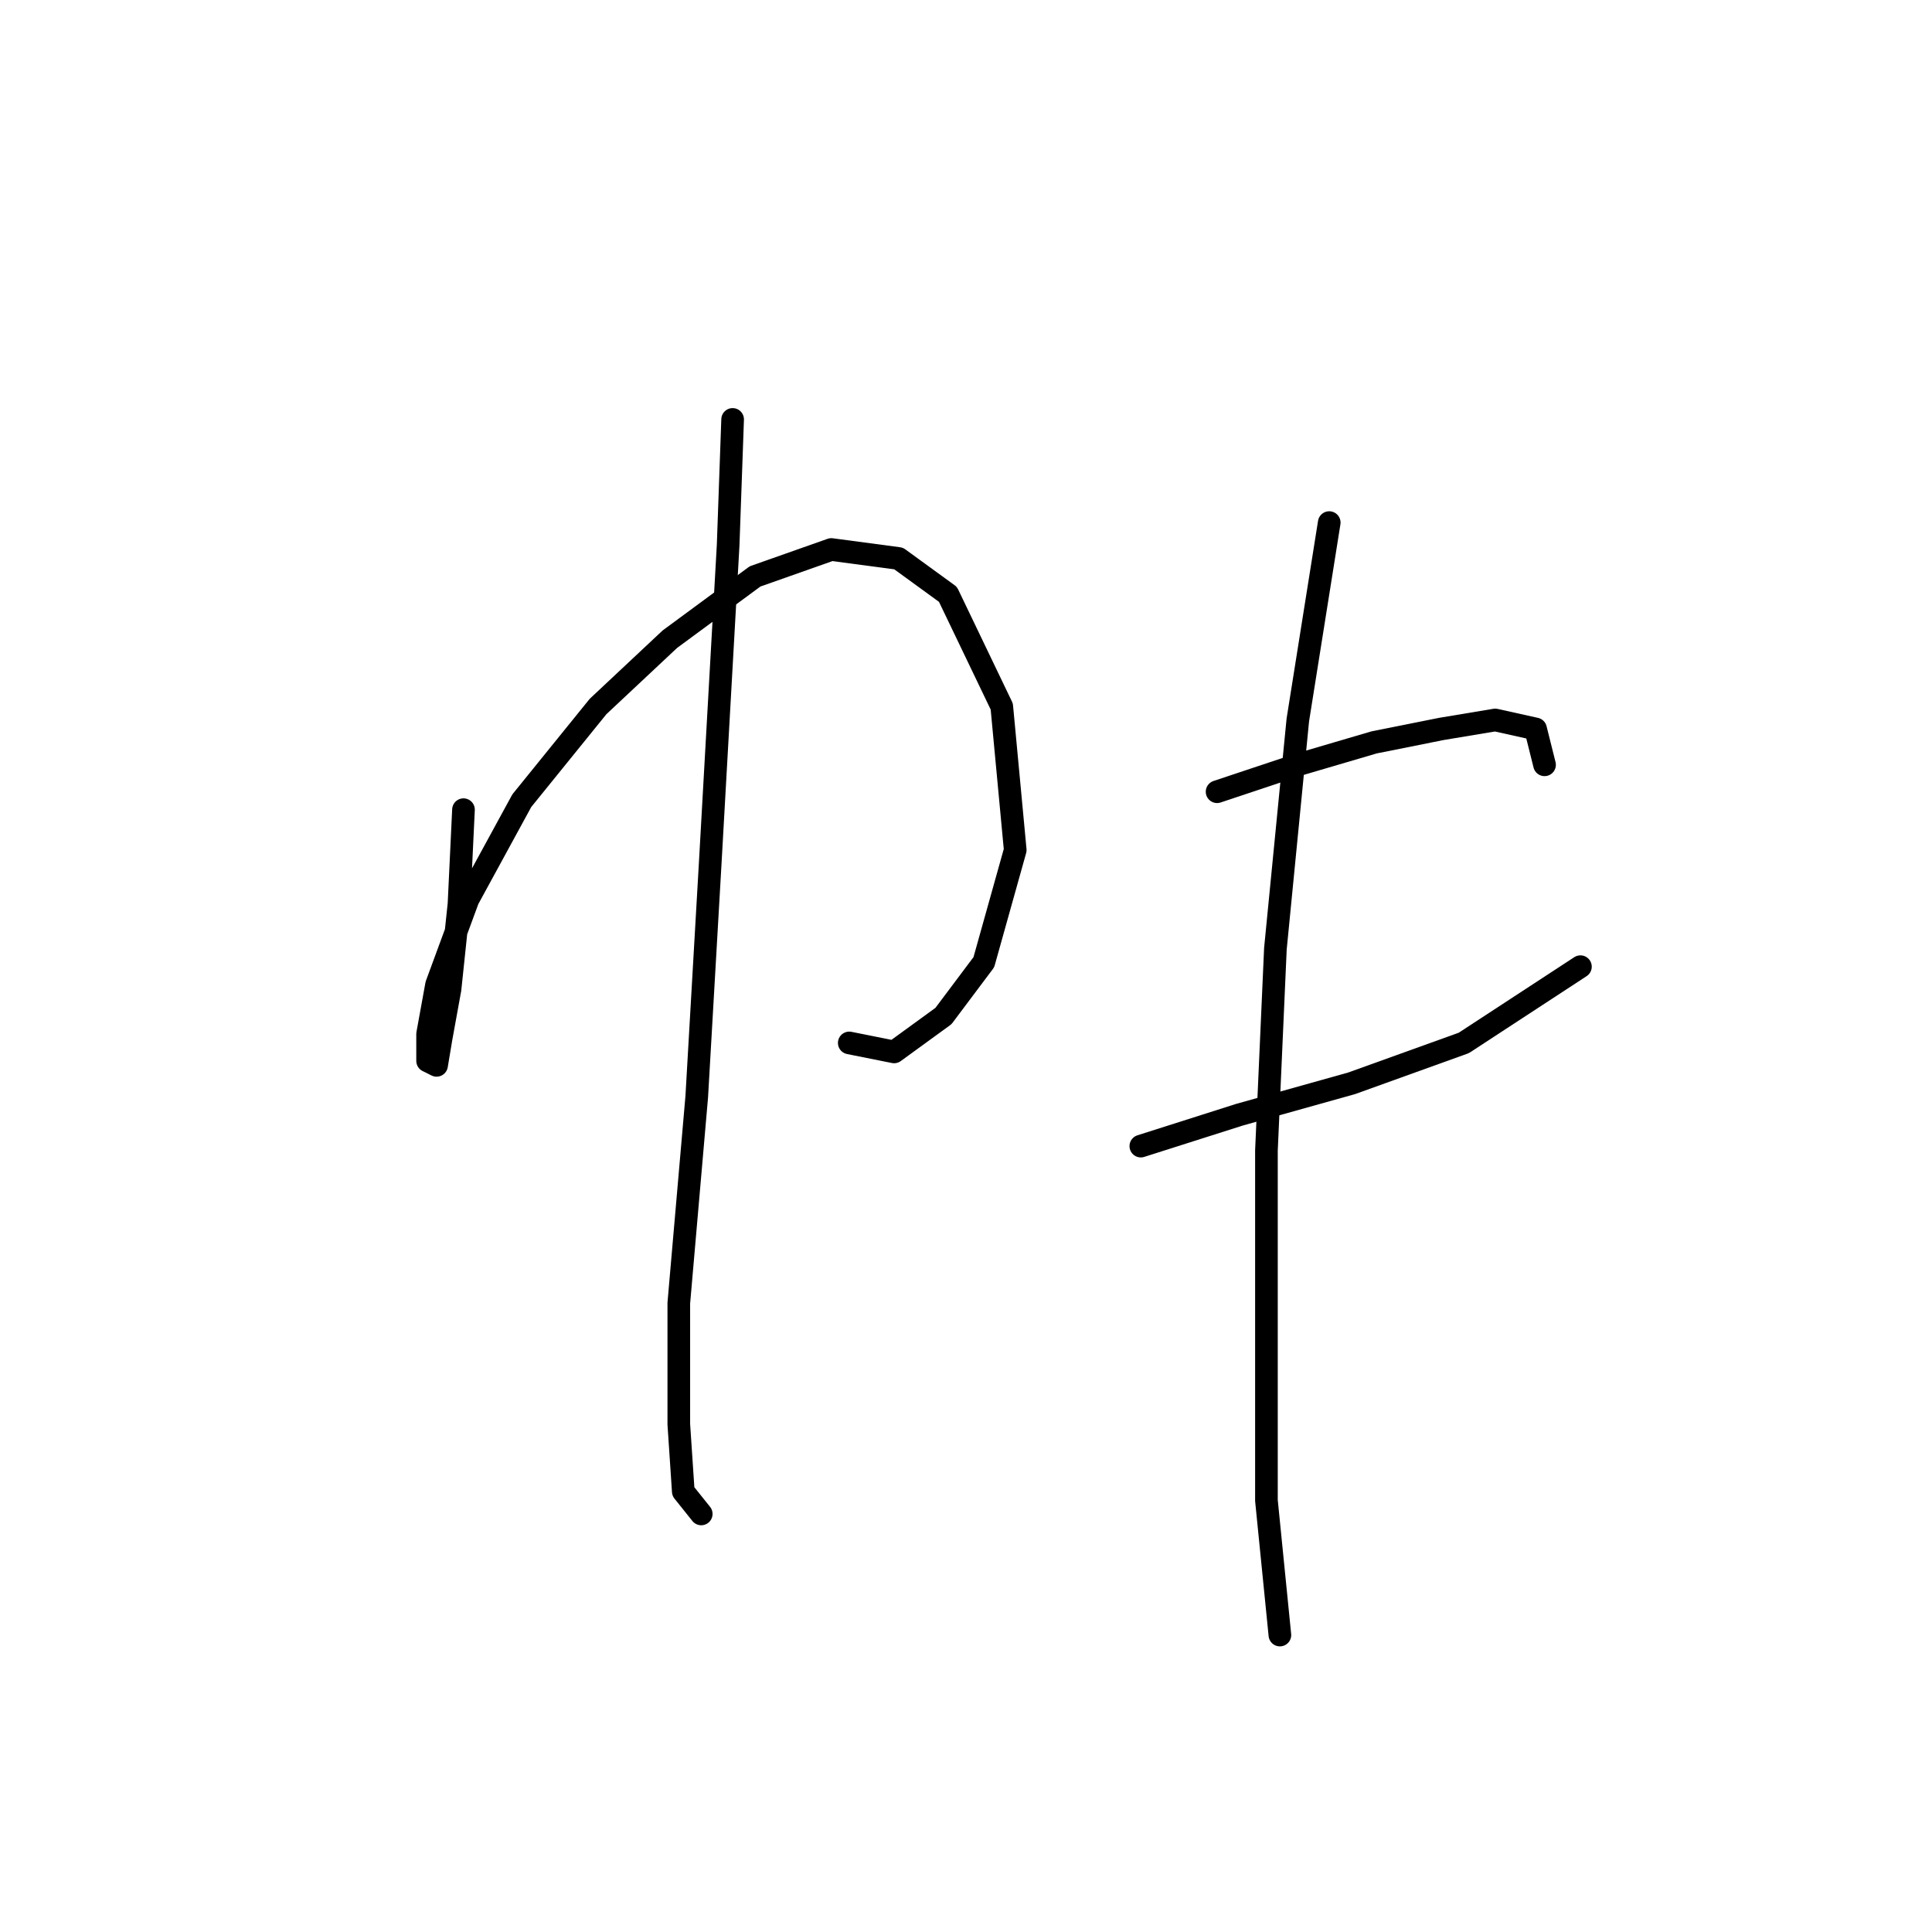 <?xml version="1.0" standalone="no"?>
    <svg width="256" height="256" xmlns="http://www.w3.org/2000/svg" version="1.1">
    <polyline stroke="black" stroke-width="3" stroke-linecap="round" fill="transparent" stroke-linejoin="round" points="61.414 107.286 60.82 119.768 59.631 131.061 58.443 137.6 57.848 141.166 56.659 140.572 56.659 137.005 57.848 130.467 62.009 119.174 69.141 106.097 79.246 93.615 88.756 84.7 100.049 76.378 110.154 72.812 119.069 74.001 125.608 78.756 132.74 93.615 134.523 112.636 130.363 127.495 125.013 134.628 118.475 139.383 112.531 138.194 112.531 138.194 " />
        <polyline stroke="black" stroke-width="3" stroke-linecap="round" fill="transparent" stroke-linejoin="round" points="97.077 55.575 96.483 72.218 94.105 114.419 92.322 145.327 89.945 172.668 89.945 188.716 90.539 197.632 92.917 200.604 92.917 200.604 " />
        <polyline stroke="black" stroke-width="3" stroke-linecap="round" fill="transparent" stroke-linejoin="round" points="161.27 104.909 171.969 101.342 182.074 98.371 190.99 96.587 198.122 95.399 203.471 96.587 204.66 101.342 204.66 101.342 " />
        <polyline stroke="black" stroke-width="3" stroke-linecap="round" fill="transparent" stroke-linejoin="round" points="151.166 151.865 164.242 147.704 179.102 143.543 193.961 138.194 209.415 128.09 209.415 128.09 " />
        <polyline stroke="black" stroke-width="3" stroke-linecap="round" fill="transparent" stroke-linejoin="round" points="176.13 69.246 171.969 95.399 168.997 125.712 167.809 152.459 167.809 178.018 167.809 198.821 169.592 216.652 169.592 216.652 " />
        </svg>